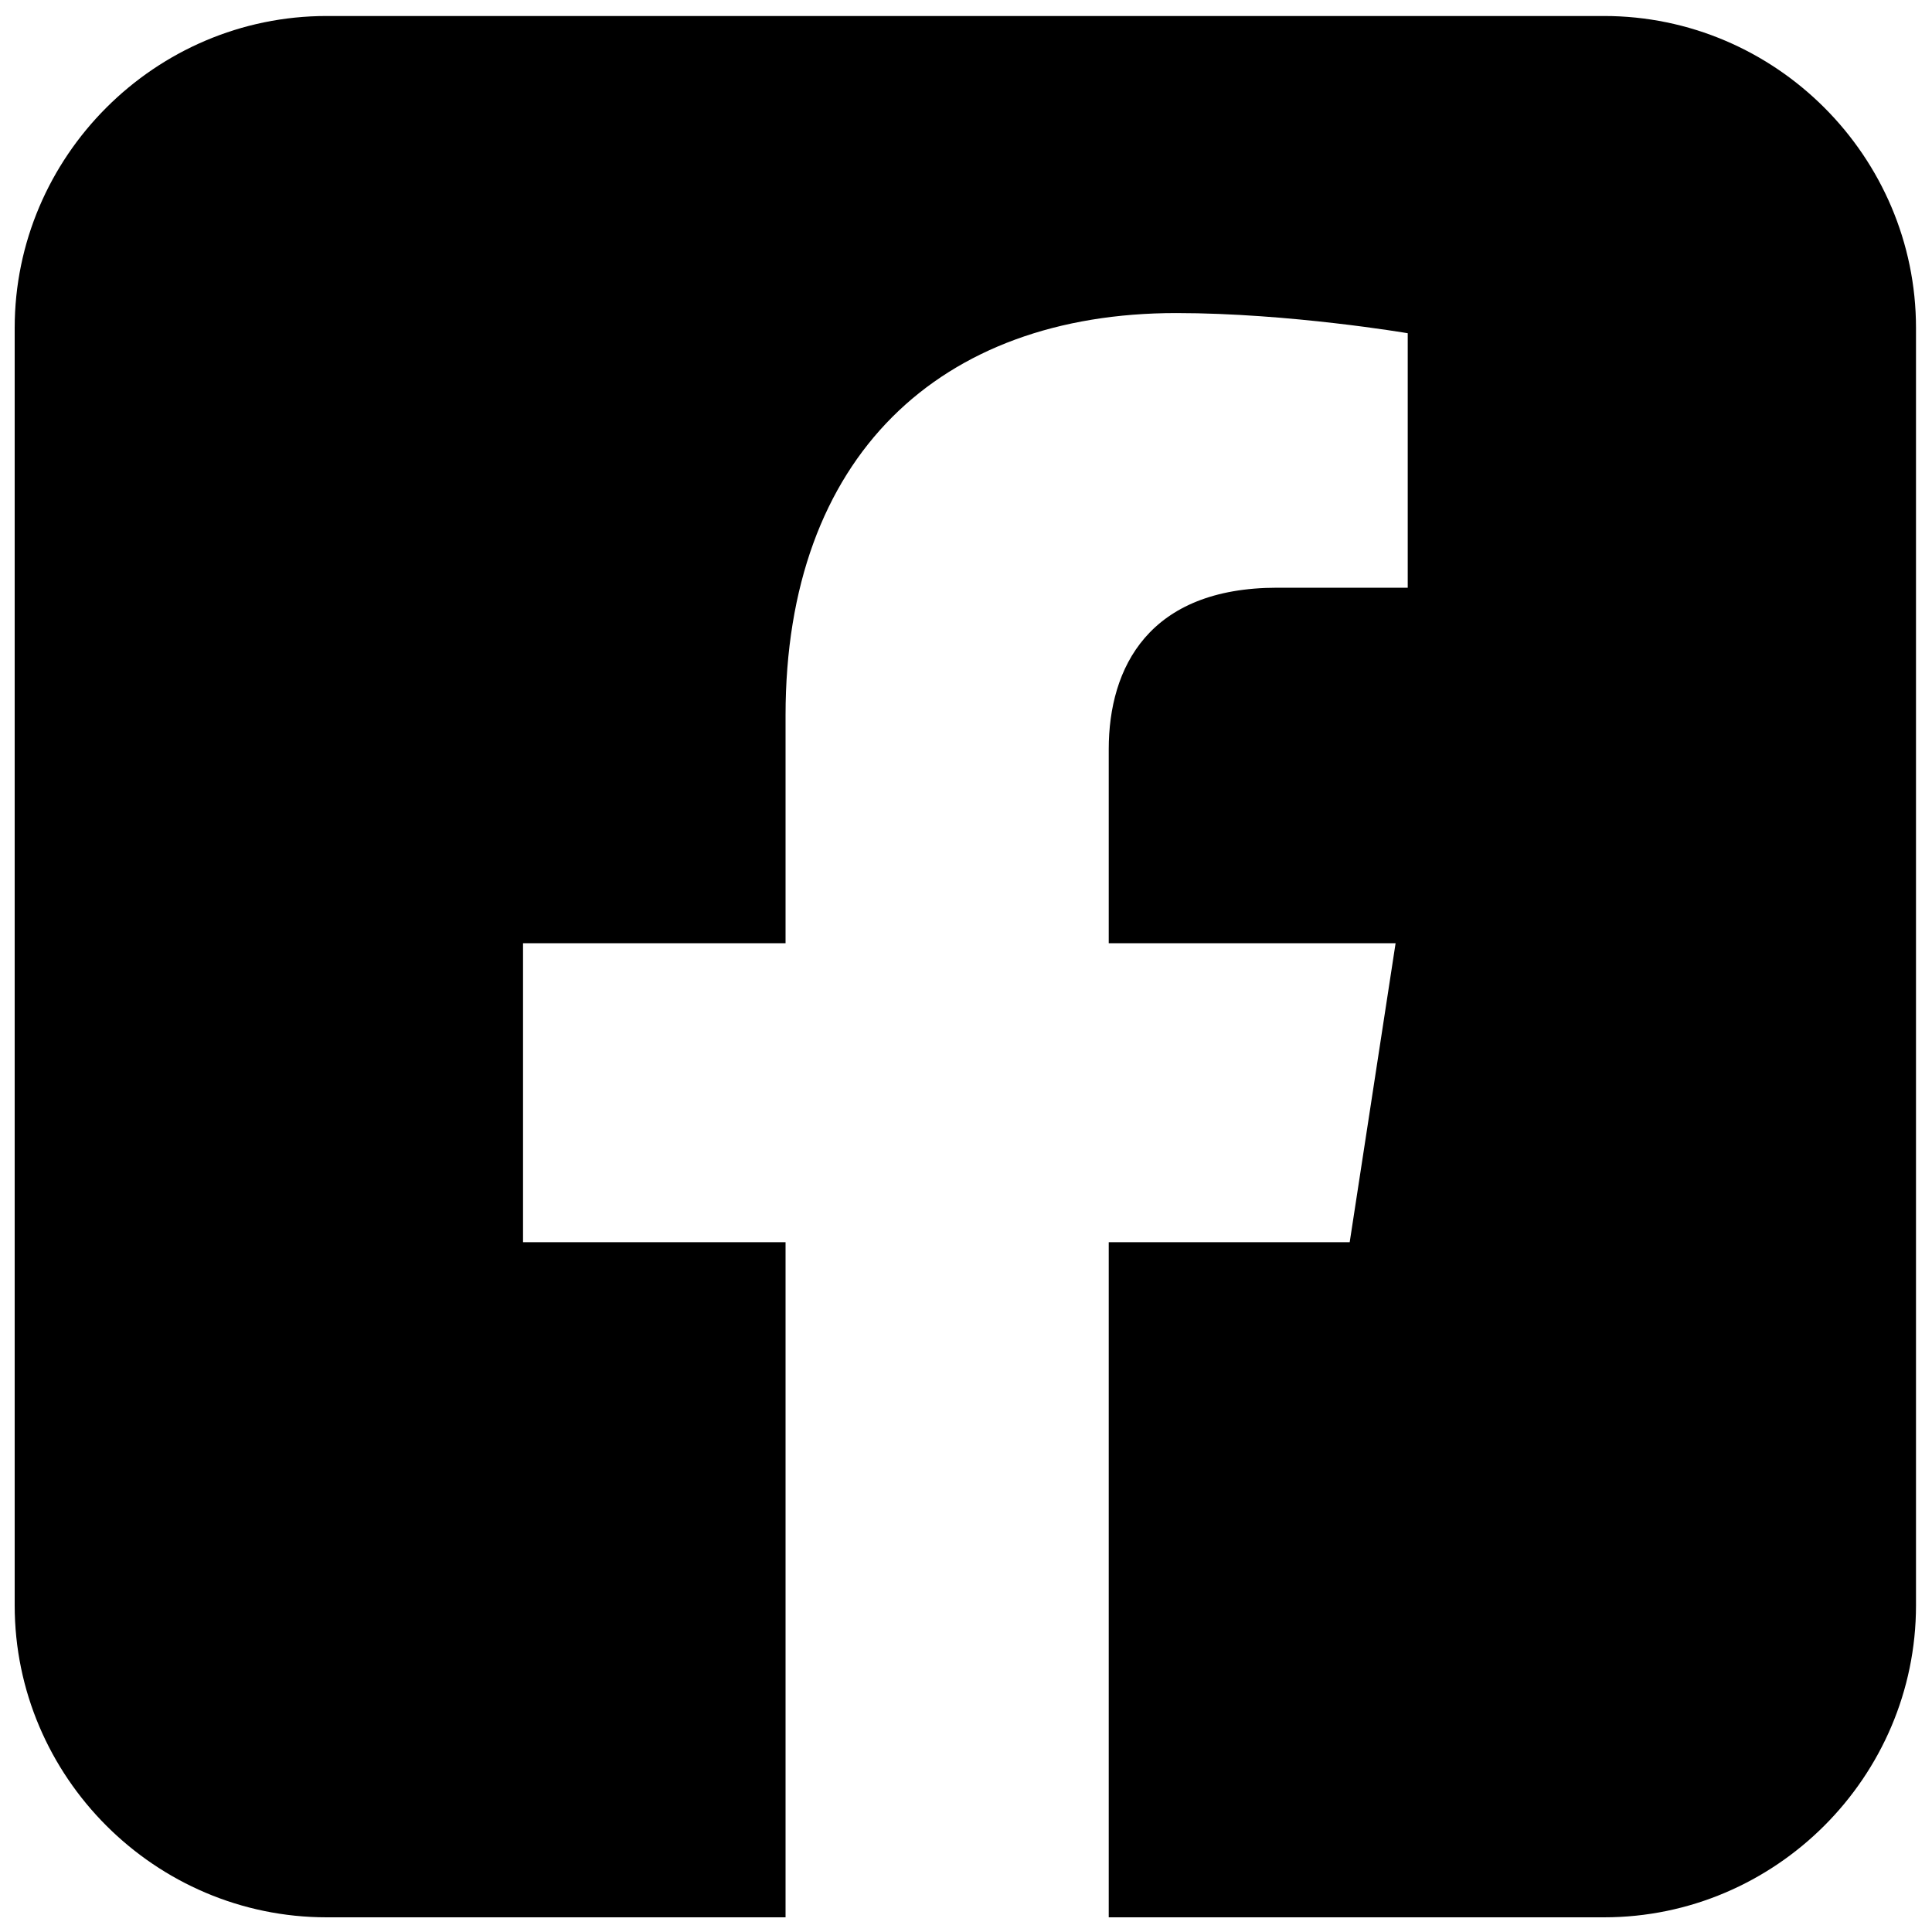 <svg xmlns="http://www.w3.org/2000/svg" viewBox="0 0 250 250">
  <g id="Layer_x0020_1">
  <path fill="currentColor" d="M42.27 248.1l59.38 0 0 -87.36 -33.97 0 0 -38.69 33.97 0 0 -29.48c0,-33.54 19.98,-52.06 50.55,-52.06 14.64,0 29.96,2.61 29.96,2.61l0 32.93 -16.88 0c-16.62,0 -21.81,10.32 -21.81,20.9l0 25.1 37.12 0 -5.94 38.69 -31.18 0 0 87.36 64.09 0c22.2,0 40.37,-18.17 40.37,-40.37l0 -165.29c0,-22.2 -18.17,-40.37 -40.37,-40.37l-165.29 0c-22.2,0 -40.37,18.17 -40.37,40.37l0 165.29c0,22.2 18.17,40.37 40.37,40.37z"/>
 </g>
</svg>
